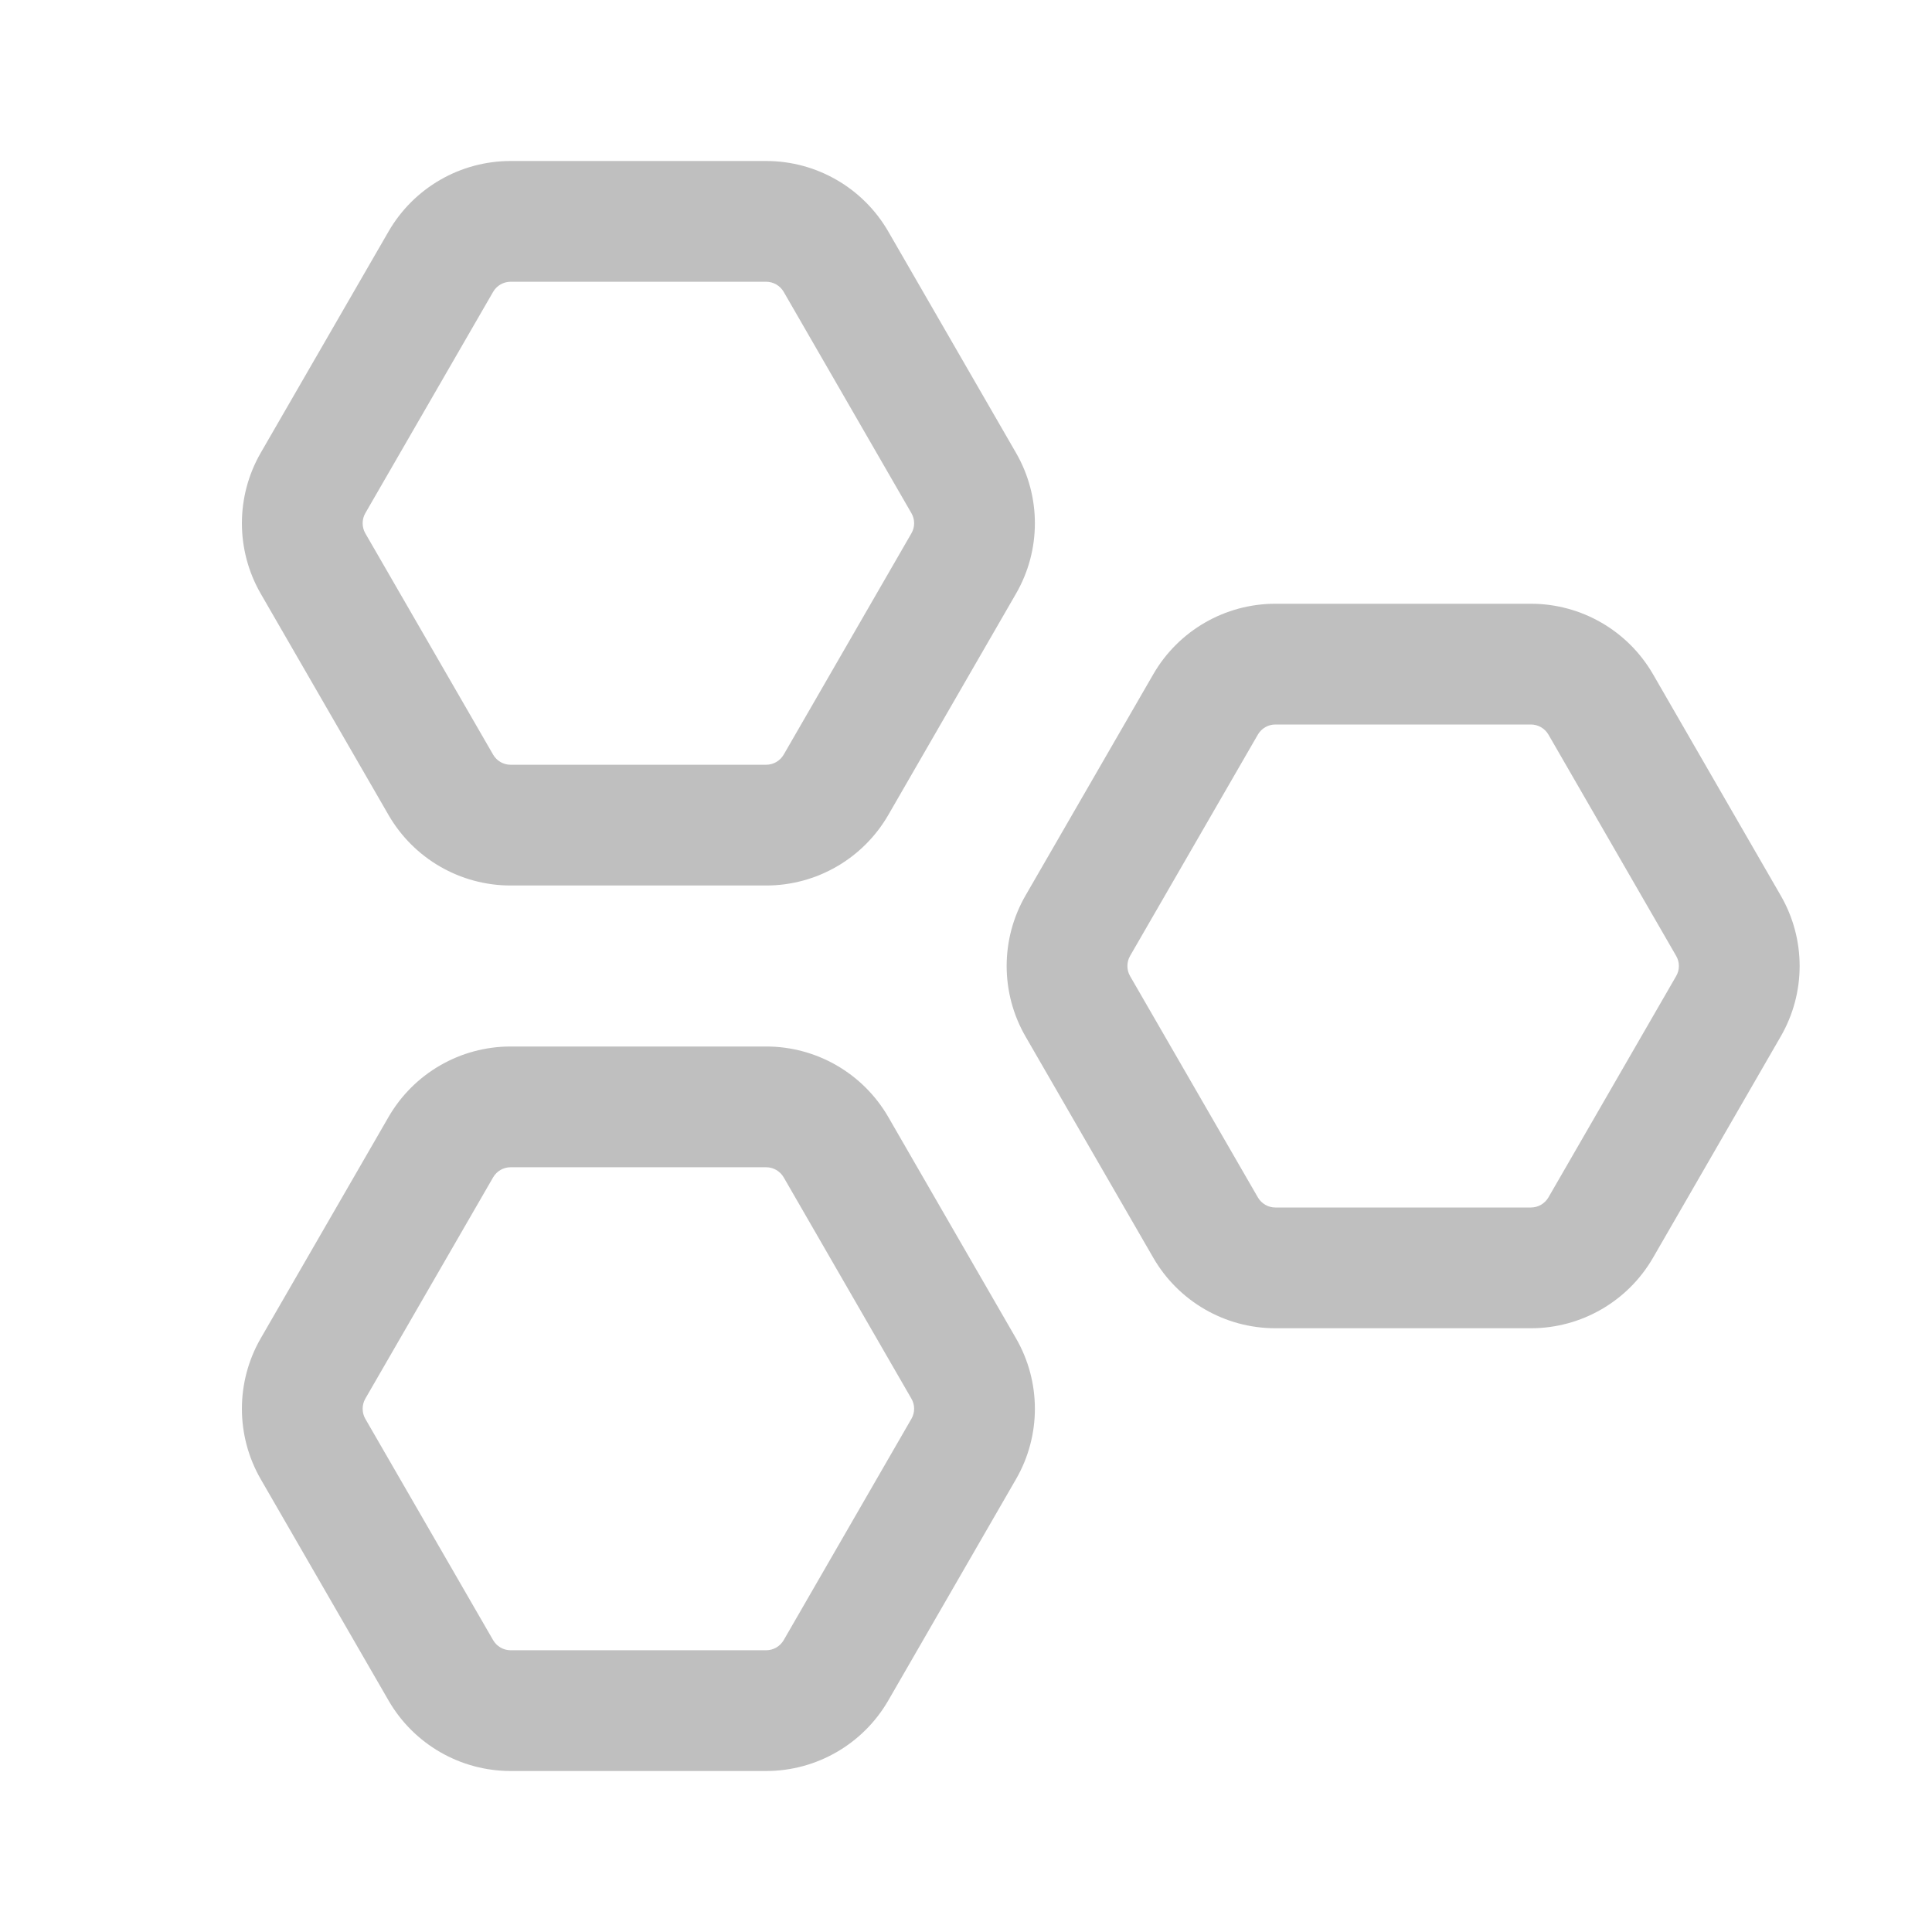 <svg width="512" height="512" viewBox="0 0 24 24" fill="none" xmlns="http://www.w3.org/2000/svg"><path d="M4.827 2.875C5.14 2.334 5.717 2 6.343 2H9.518C10.143 2 10.721 2.334 11.034 2.875L12.621 5.625C12.934 6.166 12.934 6.834 12.621 7.375L11.034 10.125C10.721 10.666 10.143 11 9.518 11H6.343C5.717 11 5.14 10.666 4.827 10.125L3.239 7.375C2.927 6.834 2.927 6.166 3.239 5.625L4.827 2.875ZM6.343 3.5C6.253 3.5 6.171 3.548 6.126 3.625L4.538 6.375C4.494 6.452 4.494 6.548 4.538 6.625L6.126 9.375C6.171 9.452 6.253 9.5 6.343 9.5H9.518C9.607 9.5 9.69 9.452 9.735 9.375L11.322 6.625C11.367 6.548 11.367 6.452 11.322 6.375L9.735 3.625C9.69 3.548 9.607 3.5 9.518 3.5H6.343ZM4.827 13.875C5.14 13.334 5.717 13 6.343 13H9.518C10.143 13 10.721 13.334 11.034 13.875L12.621 16.625C12.934 17.166 12.934 17.834 12.621 18.375L11.034 21.125C10.721 21.666 10.143 22 9.518 22H6.343C5.717 22 5.14 21.666 4.827 21.125L3.239 18.375C2.927 17.834 2.927 17.166 3.239 16.625L4.827 13.875ZM6.343 14.5C6.253 14.5 6.171 14.548 6.126 14.625L4.538 17.375C4.494 17.452 4.494 17.548 4.538 17.625L6.126 20.375C6.171 20.452 6.253 20.5 6.343 20.5H9.518C9.607 20.5 9.69 20.452 9.735 20.375L11.322 17.625C11.367 17.548 11.367 17.452 11.322 17.375L9.735 14.625C9.69 14.548 9.607 14.5 9.518 14.5H6.343ZM15.843 7.5C15.217 7.5 14.64 7.834 14.327 8.375L12.739 11.125C12.427 11.666 12.427 12.334 12.739 12.875L14.327 15.625C14.64 16.166 15.217 16.5 15.843 16.5H19.018C19.643 16.5 20.221 16.166 20.534 15.625L22.121 12.875C22.434 12.334 22.434 11.666 22.121 11.125L20.534 8.375C20.221 7.834 19.643 7.5 19.018 7.5H15.843ZM15.626 9.125C15.671 9.048 15.753 9 15.843 9H19.018C19.107 9 19.19 9.048 19.235 9.125L20.822 11.875C20.867 11.952 20.867 12.048 20.822 12.125L19.235 14.875C19.19 14.952 19.107 15 19.018 15H15.843C15.753 15 15.671 14.952 15.626 14.875L14.038 12.125C13.994 12.048 13.994 11.952 14.038 11.875L15.626 9.125Z" fill="#bfbfbf"/></svg>